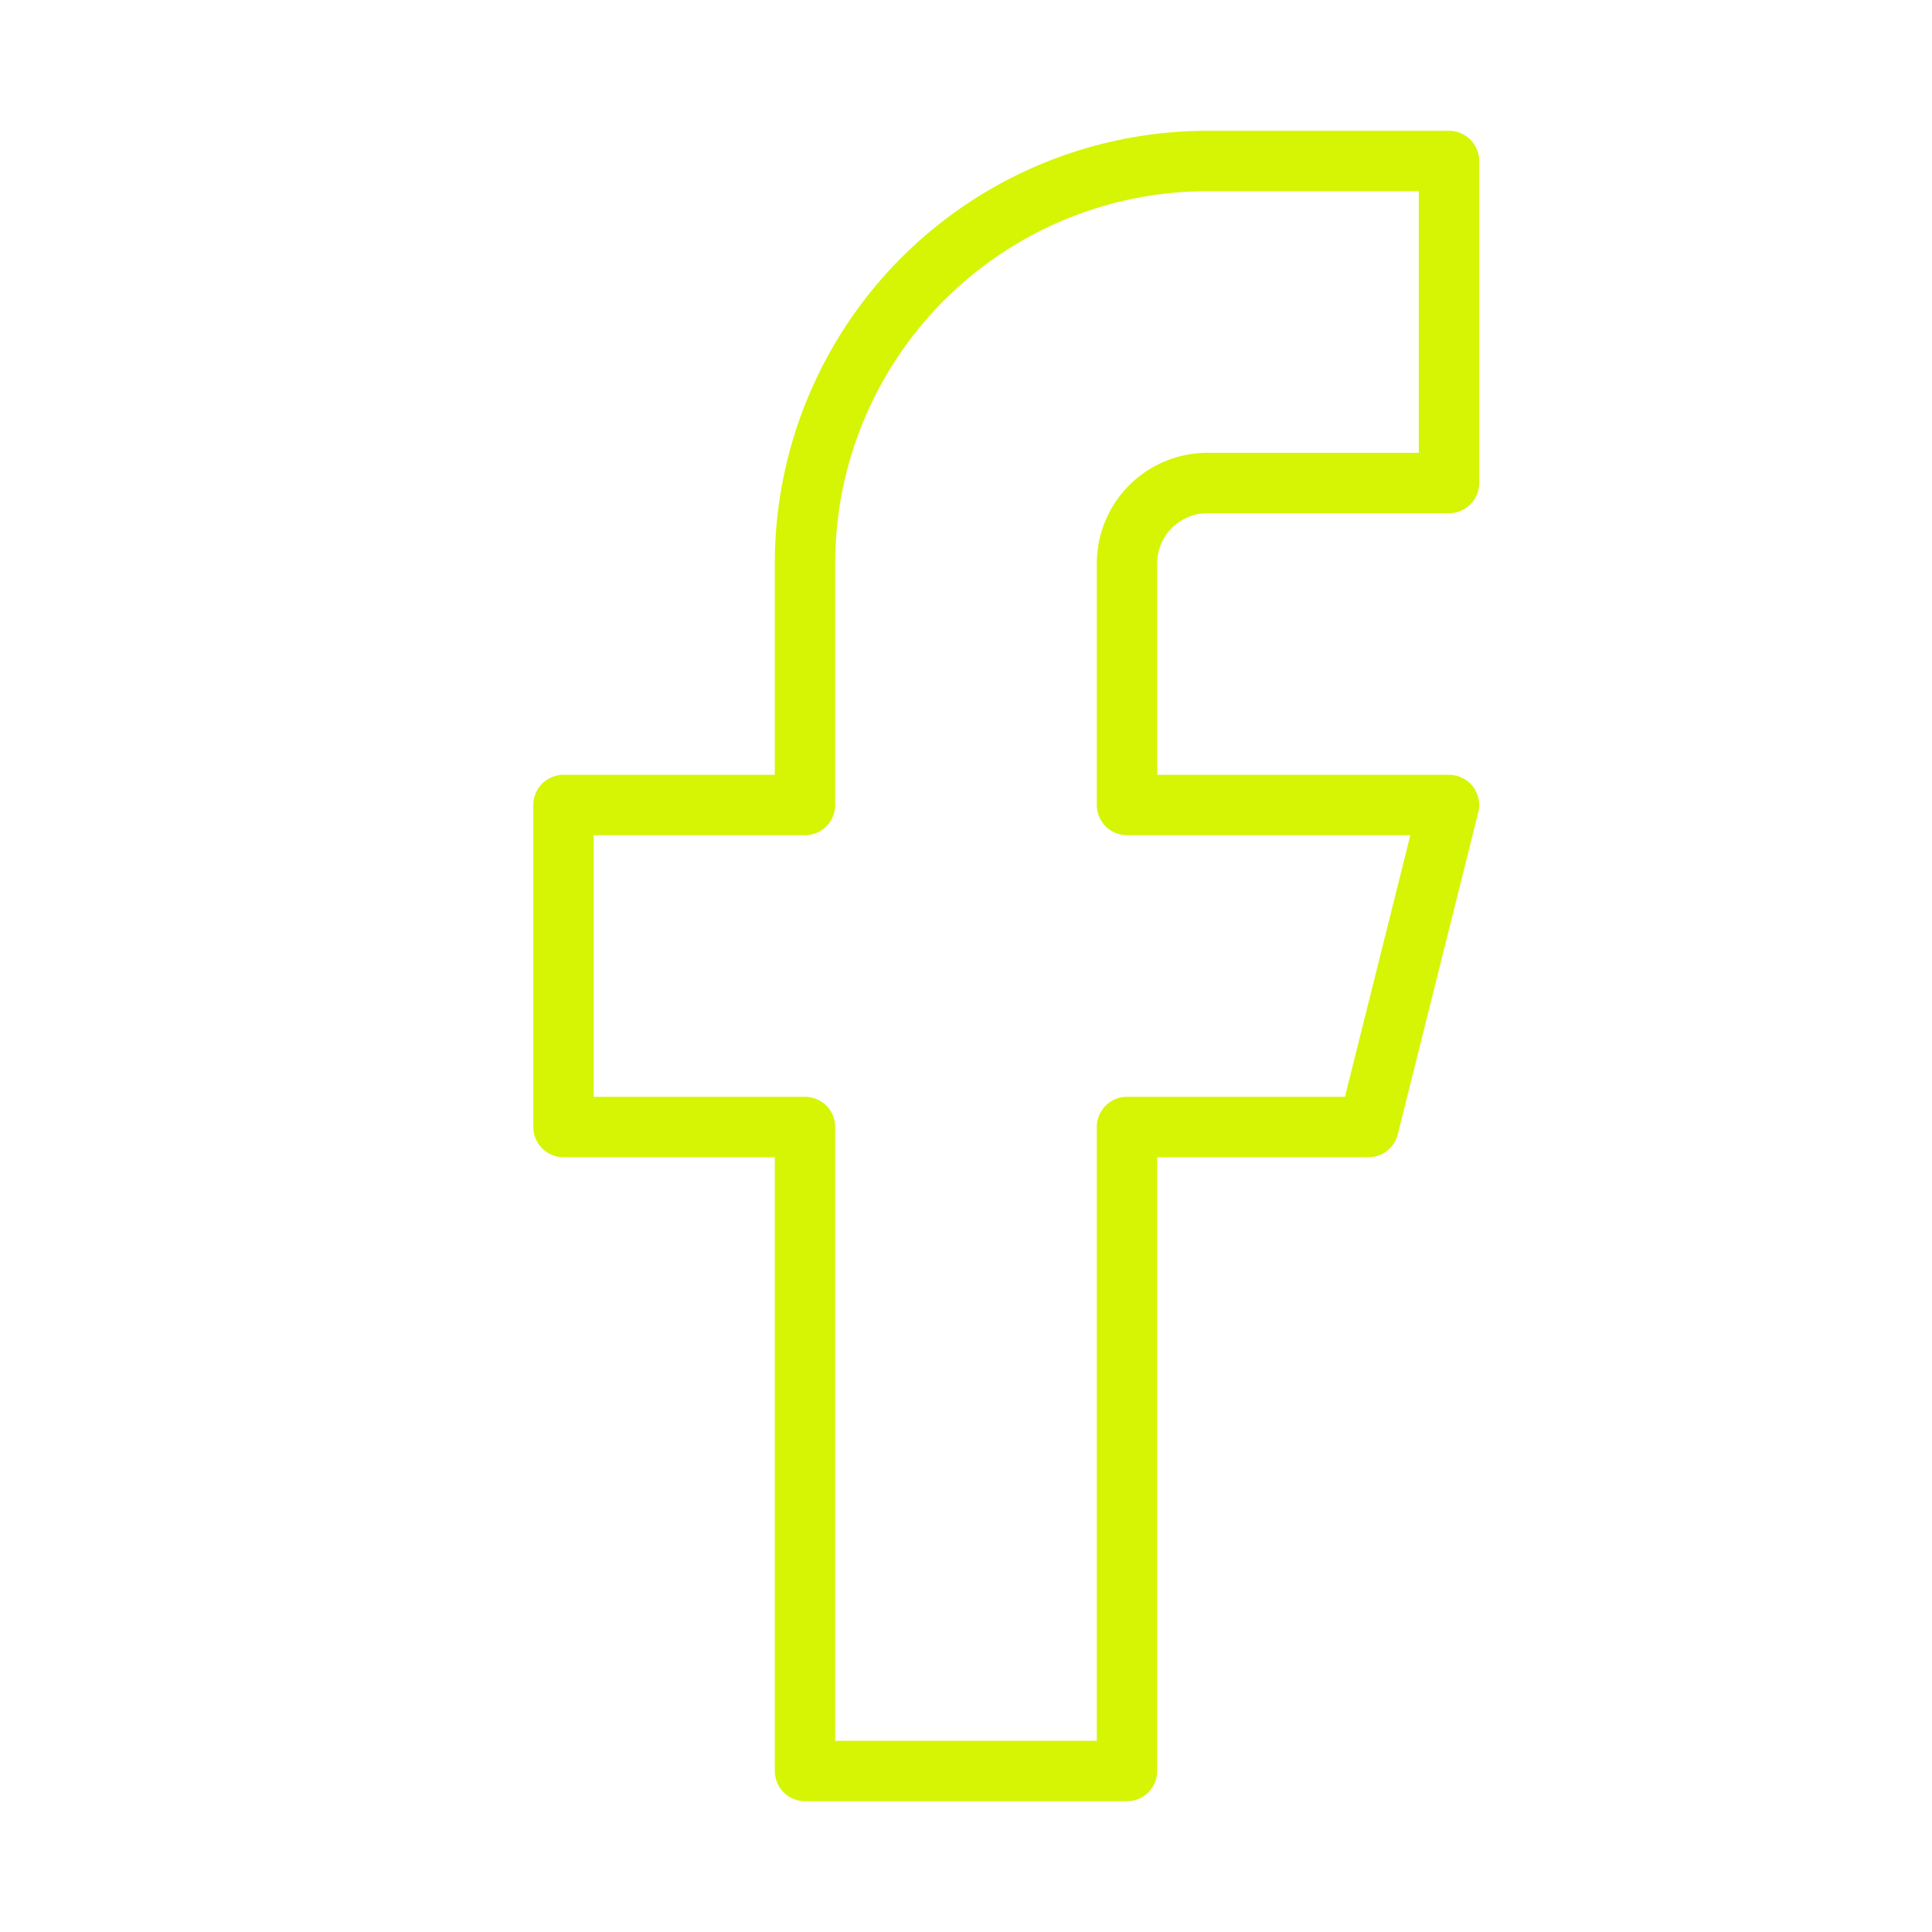 <svg xmlns="http://www.w3.org/2000/svg" width="56" height="56" viewBox="0 0 24 24" fill="none" stroke="#d5f505" stroke-width="0.75" stroke-linecap="round" stroke-linejoin="round" class="lucide lucide-facebook-icon lucide-facebook"><path d="M18 2h-3a5 5 0 0 0-5 5v3H7v4h3v8h4v-8h3l1-4h-4V7a1 1 0 0 1 1-1h3z"/></svg>